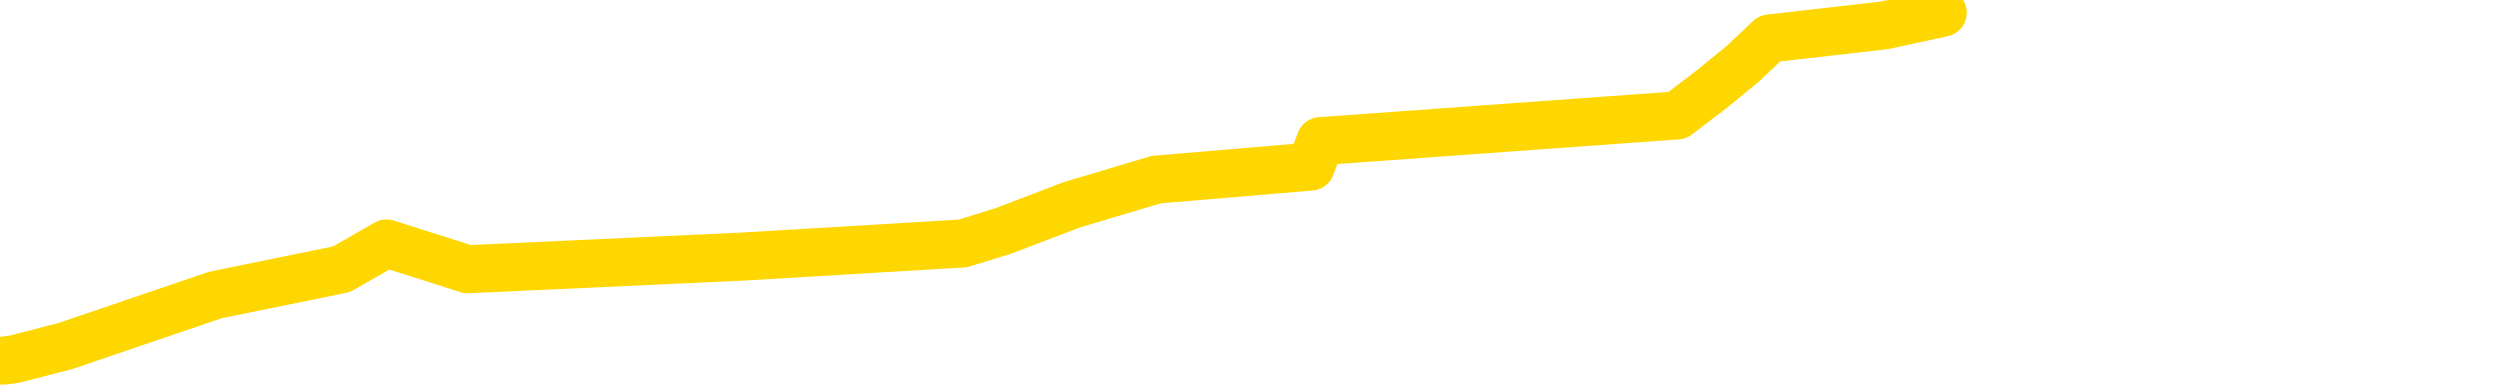 <svg xmlns="http://www.w3.org/2000/svg" version="1.1" viewBox="0 0 6500 1000">
	<path fill="none" stroke="gold" stroke-width="125" stroke-linecap="round" stroke-linejoin="round" d="M0 1668  L-5337 1668 L-4925 1601 L-4700 1634 L-4643 1601 L-4605 1534 L-4421 1468 L-3931 1401 L-3637 1368 L-3326 1334 L-3091 1267 L-3038 1201 L-2979 1134 L-2826 1101 L-2785 1067 L-2652 1034 L-2360 1067 L-1819 1034 L-1209 967 L-1161 1034 L-521 967 L-488 1001 L37 934 L169 900 L560 767 L888 700 L1005 633 L1216 700 L1933 667 L2503 633 L2610 600 L2785 533 L3006 467 L3408 433 L3433 367 L4361 300 L4449 233 L4531 166 L4601 100 L4899 66 L5051 33" />
</svg>
